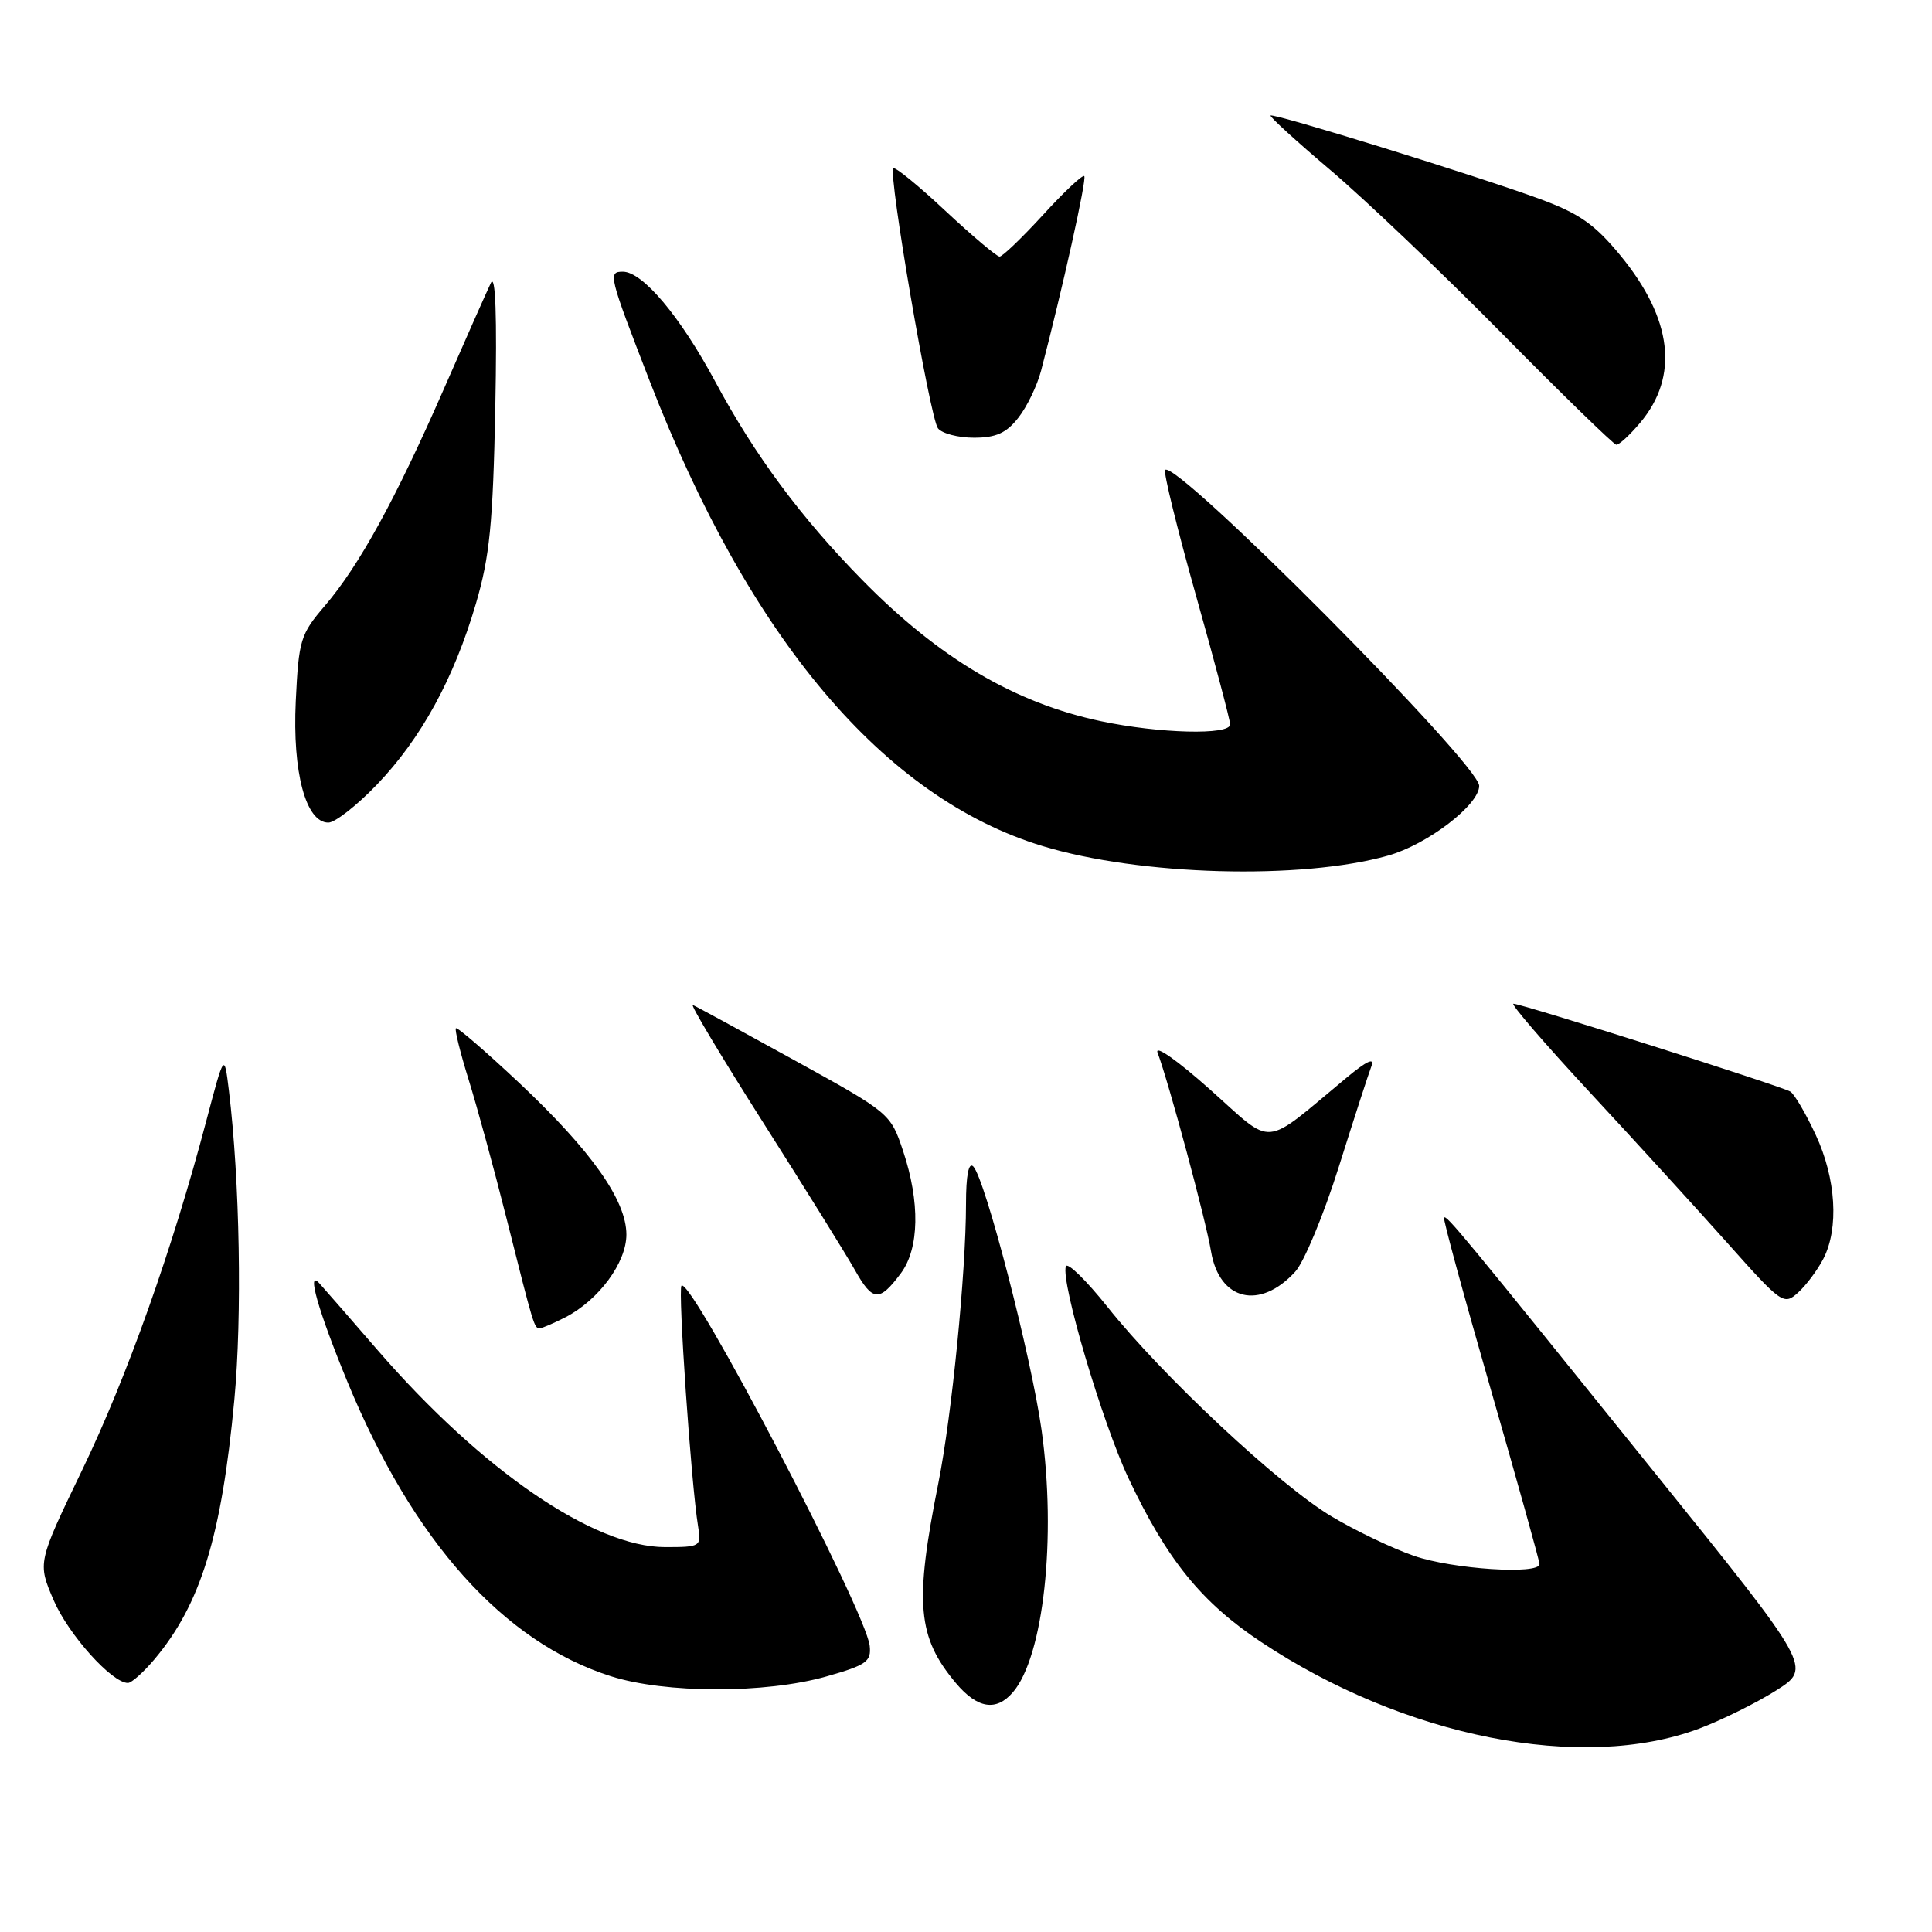 <?xml version="1.0" encoding="UTF-8" standalone="no"?>
<!DOCTYPE svg PUBLIC "-//W3C//DTD SVG 1.1//EN" "http://www.w3.org/Graphics/SVG/1.1/DTD/svg11.dtd" >
<svg xmlns="http://www.w3.org/2000/svg" xmlns:xlink="http://www.w3.org/1999/xlink" version="1.1" viewBox="0 0 256 256">
 <g >
 <path fill="currentColor"
d=" M 225.15 229.05 C 228.14 227.92 232.73 225.65 235.34 224.00 C 240.09 220.99 240.09 220.99 219.34 195.24 C 193.67 163.38 191.69 160.98 191.34 161.33 C 191.18 161.48 193.97 171.71 197.52 184.05 C 201.08 196.40 203.99 206.84 203.99 207.25 C 204.01 208.68 192.47 207.93 187.37 206.16 C 184.55 205.19 179.63 202.84 176.45 200.94 C 169.57 196.85 154.00 182.30 146.77 173.20 C 143.92 169.63 141.43 167.20 141.23 167.80 C 140.54 169.87 146.06 188.51 149.54 195.89 C 154.64 206.69 159.20 212.32 167.10 217.57 C 186.10 230.20 209.63 234.85 225.15 229.05 Z  M 134.20 224.25 C 138.28 219.53 140.01 203.72 138.01 189.47 C 136.64 179.73 130.52 156.12 128.96 154.56 C 128.35 153.95 128.00 155.74 128.00 159.55 C 127.99 168.66 126.12 187.58 124.34 196.50 C 121.15 212.46 121.55 216.93 126.67 223.03 C 129.51 226.40 132.00 226.80 134.20 224.25 Z  M 109.50 222.14 C 114.82 220.63 115.47 220.16 115.24 218.07 C 114.72 213.45 91.55 169.12 90.30 170.36 C 89.81 170.86 91.58 196.65 92.50 202.25 C 92.94 204.93 92.83 205.00 88.13 205.00 C 78.69 205.00 63.86 194.84 50.06 178.93 C 46.52 174.84 43.05 170.85 42.34 170.07 C 40.56 168.07 42.14 173.64 46.05 183.13 C 54.75 204.21 66.68 217.55 80.91 222.10 C 88.13 224.41 101.43 224.43 109.50 222.14 Z  M 20.46 219.87 C 26.59 212.58 29.35 203.61 31.05 185.50 C 32.09 174.38 31.78 156.47 30.33 144.50 C 29.72 139.50 29.72 139.50 27.34 148.50 C 22.86 165.49 16.81 182.51 10.89 194.78 C 4.97 207.06 4.97 207.06 7.11 212.04 C 9.07 216.59 14.82 223.00 16.95 223.00 C 17.43 223.00 19.01 221.59 20.46 219.87 Z  M 74.93 174.54 C 79.35 172.25 83.00 167.30 83.00 163.59 C 83.00 159.05 78.37 152.50 68.81 143.50 C 64.37 139.33 60.60 136.07 60.41 136.25 C 60.23 136.44 60.99 139.49 62.09 143.04 C 63.20 146.59 65.47 154.90 67.13 161.50 C 70.75 175.89 70.78 176.00 71.52 176.00 C 71.84 176.00 73.37 175.34 74.93 174.54 Z  M 241.60 166.80 C 243.69 162.76 243.29 156.16 240.59 150.37 C 239.28 147.55 237.77 144.97 237.23 144.64 C 236.06 143.92 201.65 133.00 200.54 133.00 C 200.12 133.00 204.68 138.29 210.67 144.75 C 216.67 151.21 224.89 160.22 228.94 164.76 C 236.09 172.79 236.37 172.98 238.26 171.27 C 239.33 170.30 240.83 168.29 241.60 166.80 Z  M 119.36 168.73 C 121.82 165.43 121.93 159.30 119.66 152.50 C 118.00 147.53 117.91 147.46 105.29 140.50 C 98.31 136.65 92.25 133.35 91.81 133.17 C 91.38 132.99 95.55 139.96 101.08 148.67 C 106.62 157.38 112.10 166.20 113.27 168.27 C 115.64 172.48 116.50 172.55 119.36 168.73 Z  M 171.63 168.50 C 172.80 167.22 175.40 160.97 177.40 154.61 C 179.40 148.26 181.34 142.26 181.72 141.28 C 182.18 140.08 181.11 140.57 178.45 142.78 C 167.10 152.20 168.96 152.04 160.33 144.36 C 155.98 140.48 152.96 138.37 153.39 139.50 C 154.89 143.51 159.77 161.62 160.47 165.82 C 161.57 172.35 166.94 173.64 171.63 168.50 Z  M 183.93 113.37 C 189.15 111.90 196.00 106.65 196.00 104.13 C 196.00 101.26 155.82 60.84 154.39 62.27 C 154.13 62.53 155.97 70.00 158.46 78.86 C 160.96 87.73 163.00 95.44 163.00 95.99 C 163.00 97.44 153.62 97.20 145.87 95.56 C 134.44 93.14 124.43 87.22 114.26 76.86 C 106.11 68.56 100.03 60.36 94.77 50.56 C 90.12 41.91 85.15 36.00 82.53 36.00 C 80.54 36.00 80.66 36.48 86.09 50.50 C 99.31 84.63 117.14 105.73 138.15 112.11 C 151.03 116.03 172.44 116.62 183.93 113.37 Z  M 49.93 103.98 C 55.81 97.85 60.14 89.93 63.06 79.99 C 64.89 73.75 65.32 69.40 65.63 54.00 C 65.87 41.80 65.66 36.18 65.04 37.50 C 64.51 38.60 61.72 44.89 58.84 51.48 C 52.42 66.16 47.60 74.94 43.06 80.25 C 39.80 84.05 39.58 84.79 39.19 92.91 C 38.74 102.34 40.52 109.00 43.51 109.00 C 44.39 109.00 47.28 106.74 49.93 103.98 Z  M 217.33 56.02 C 222.51 49.86 221.62 42.26 214.71 33.85 C 211.30 29.71 209.27 28.29 204.00 26.35 C 195.69 23.30 168.72 14.95 168.36 15.31 C 168.21 15.46 171.78 18.72 176.29 22.54 C 180.81 26.37 191.03 36.10 199.00 44.17 C 206.97 52.25 213.80 58.88 214.16 58.93 C 214.52 58.97 215.95 57.66 217.33 56.02 Z  M 134.93 55.36 C 136.07 53.92 137.43 51.10 137.95 49.11 C 140.79 38.25 144.03 23.69 143.67 23.34 C 143.45 23.11 140.99 25.42 138.21 28.47 C 135.42 31.51 132.83 34.00 132.45 34.00 C 132.07 34.00 128.84 31.27 125.27 27.94 C 121.71 24.60 118.60 22.07 118.37 22.30 C 117.67 22.99 123.23 55.39 124.28 56.75 C 124.81 57.44 126.96 58.00 129.05 58.00 C 131.97 58.00 133.34 57.39 134.93 55.36 Z "/>
</g>
</svg>